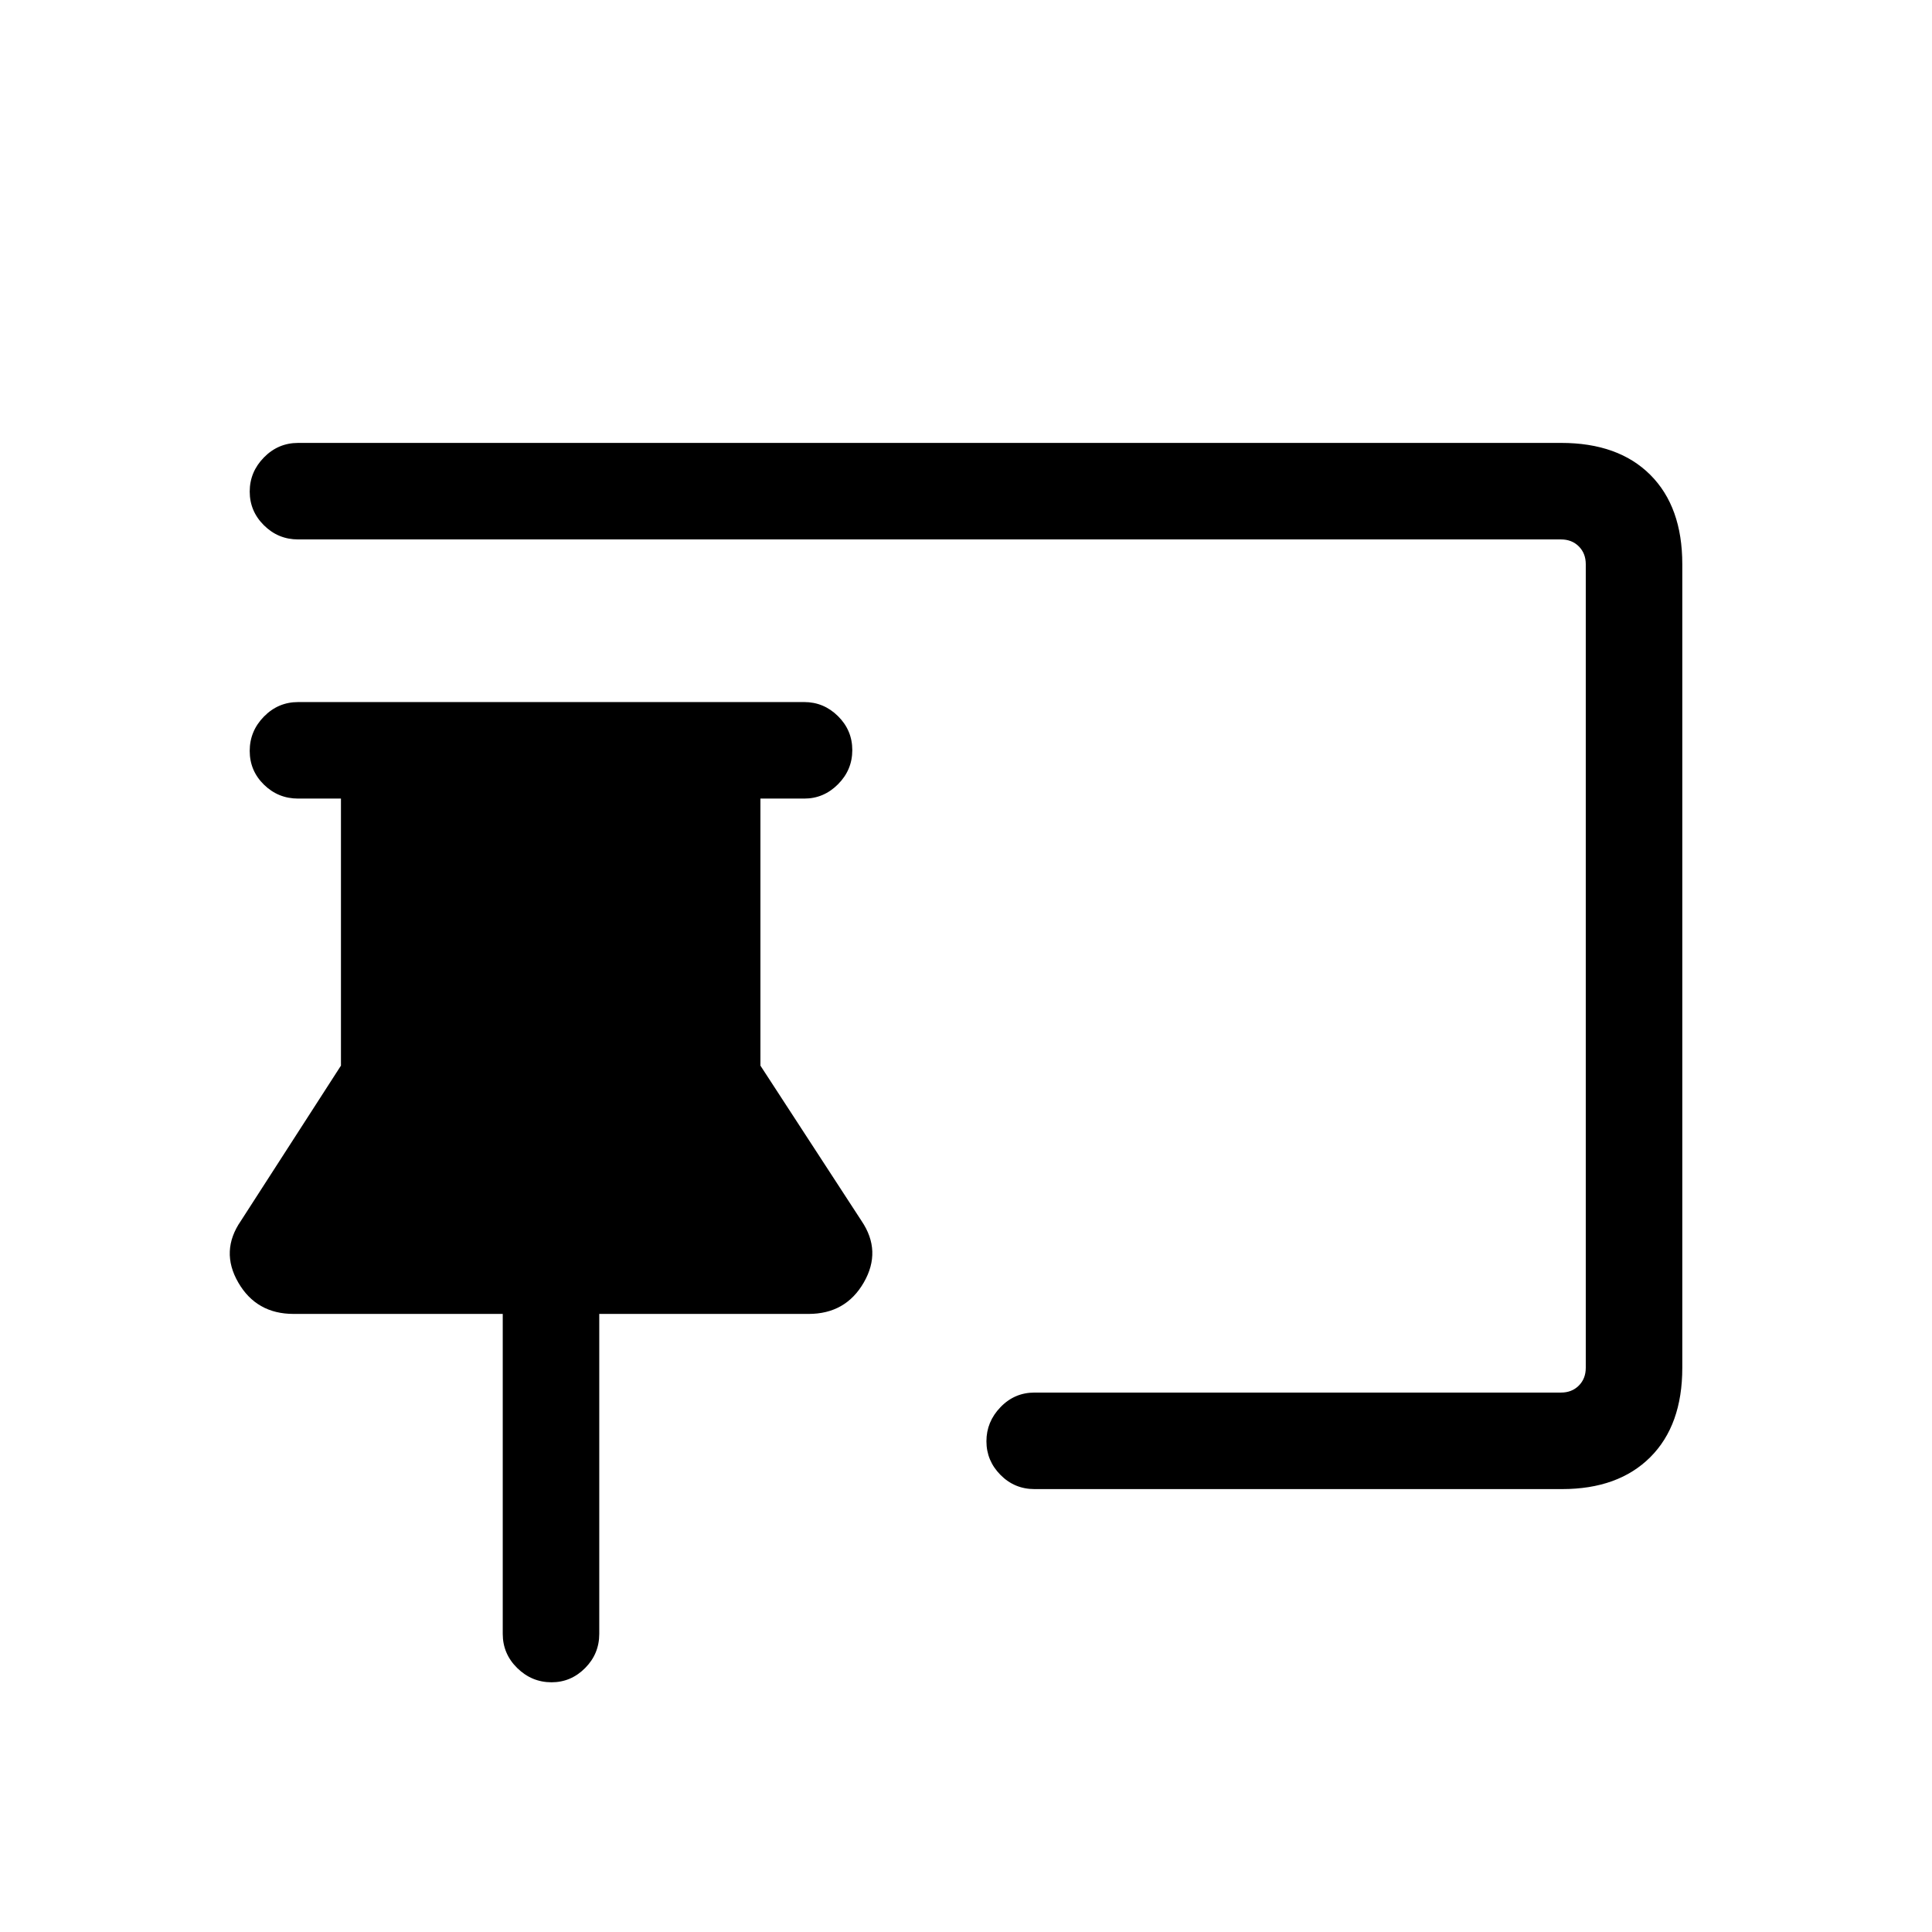 <svg xmlns="http://www.w3.org/2000/svg" height="20" viewBox="0 -960 960 960" width="20"><path d="M274.08-124.08q-9.85 0-17.06-7.07-7.21-7.07-7.21-17v-158.97H145.87q-18.47 0-27.49-15.63-9.03-15.64 1.31-30.6l49.73-77.15v-132.69h-21.27q-9.93 0-17-6.92t-7.07-16.77q0-9.85 7.07-17.06 7.07-7.21 17-7.21h251.47q9.71 0 16.79 7.01 7.09 7.02 7.09 16.87 0 9.85-7.09 16.96-7.08 7.12-16.79 7.12h-21.77v132.69l50.23 77.15q10.15 14.96 1.14 30.6-9 15.63-27.43 15.63H297.77v158.97q0 9.93-7.03 17t-16.66 7.07Zm502.09-96H514.04q-9.94 0-16.91-7.05-6.98-7.06-6.98-16.73 0-9.67 6.98-16.92 6.97-7.26 16.91-7.26h261.61q5.39 0 8.85-3.46t3.46-8.85v-399.3q0-5.39-3.46-8.85t-8.85-3.46h-627.5q-9.93 0-17-7.02-7.07-7.01-7.07-16.76 0-9.76 7.07-16.97 7.07-7.21 17-7.21h627.58q28.42 0 44.31 15.88 15.88 15.89 15.88 44.33v399.42q0 28.44-15.88 44.33-15.89 15.88-43.87 15.88Z"/></svg>